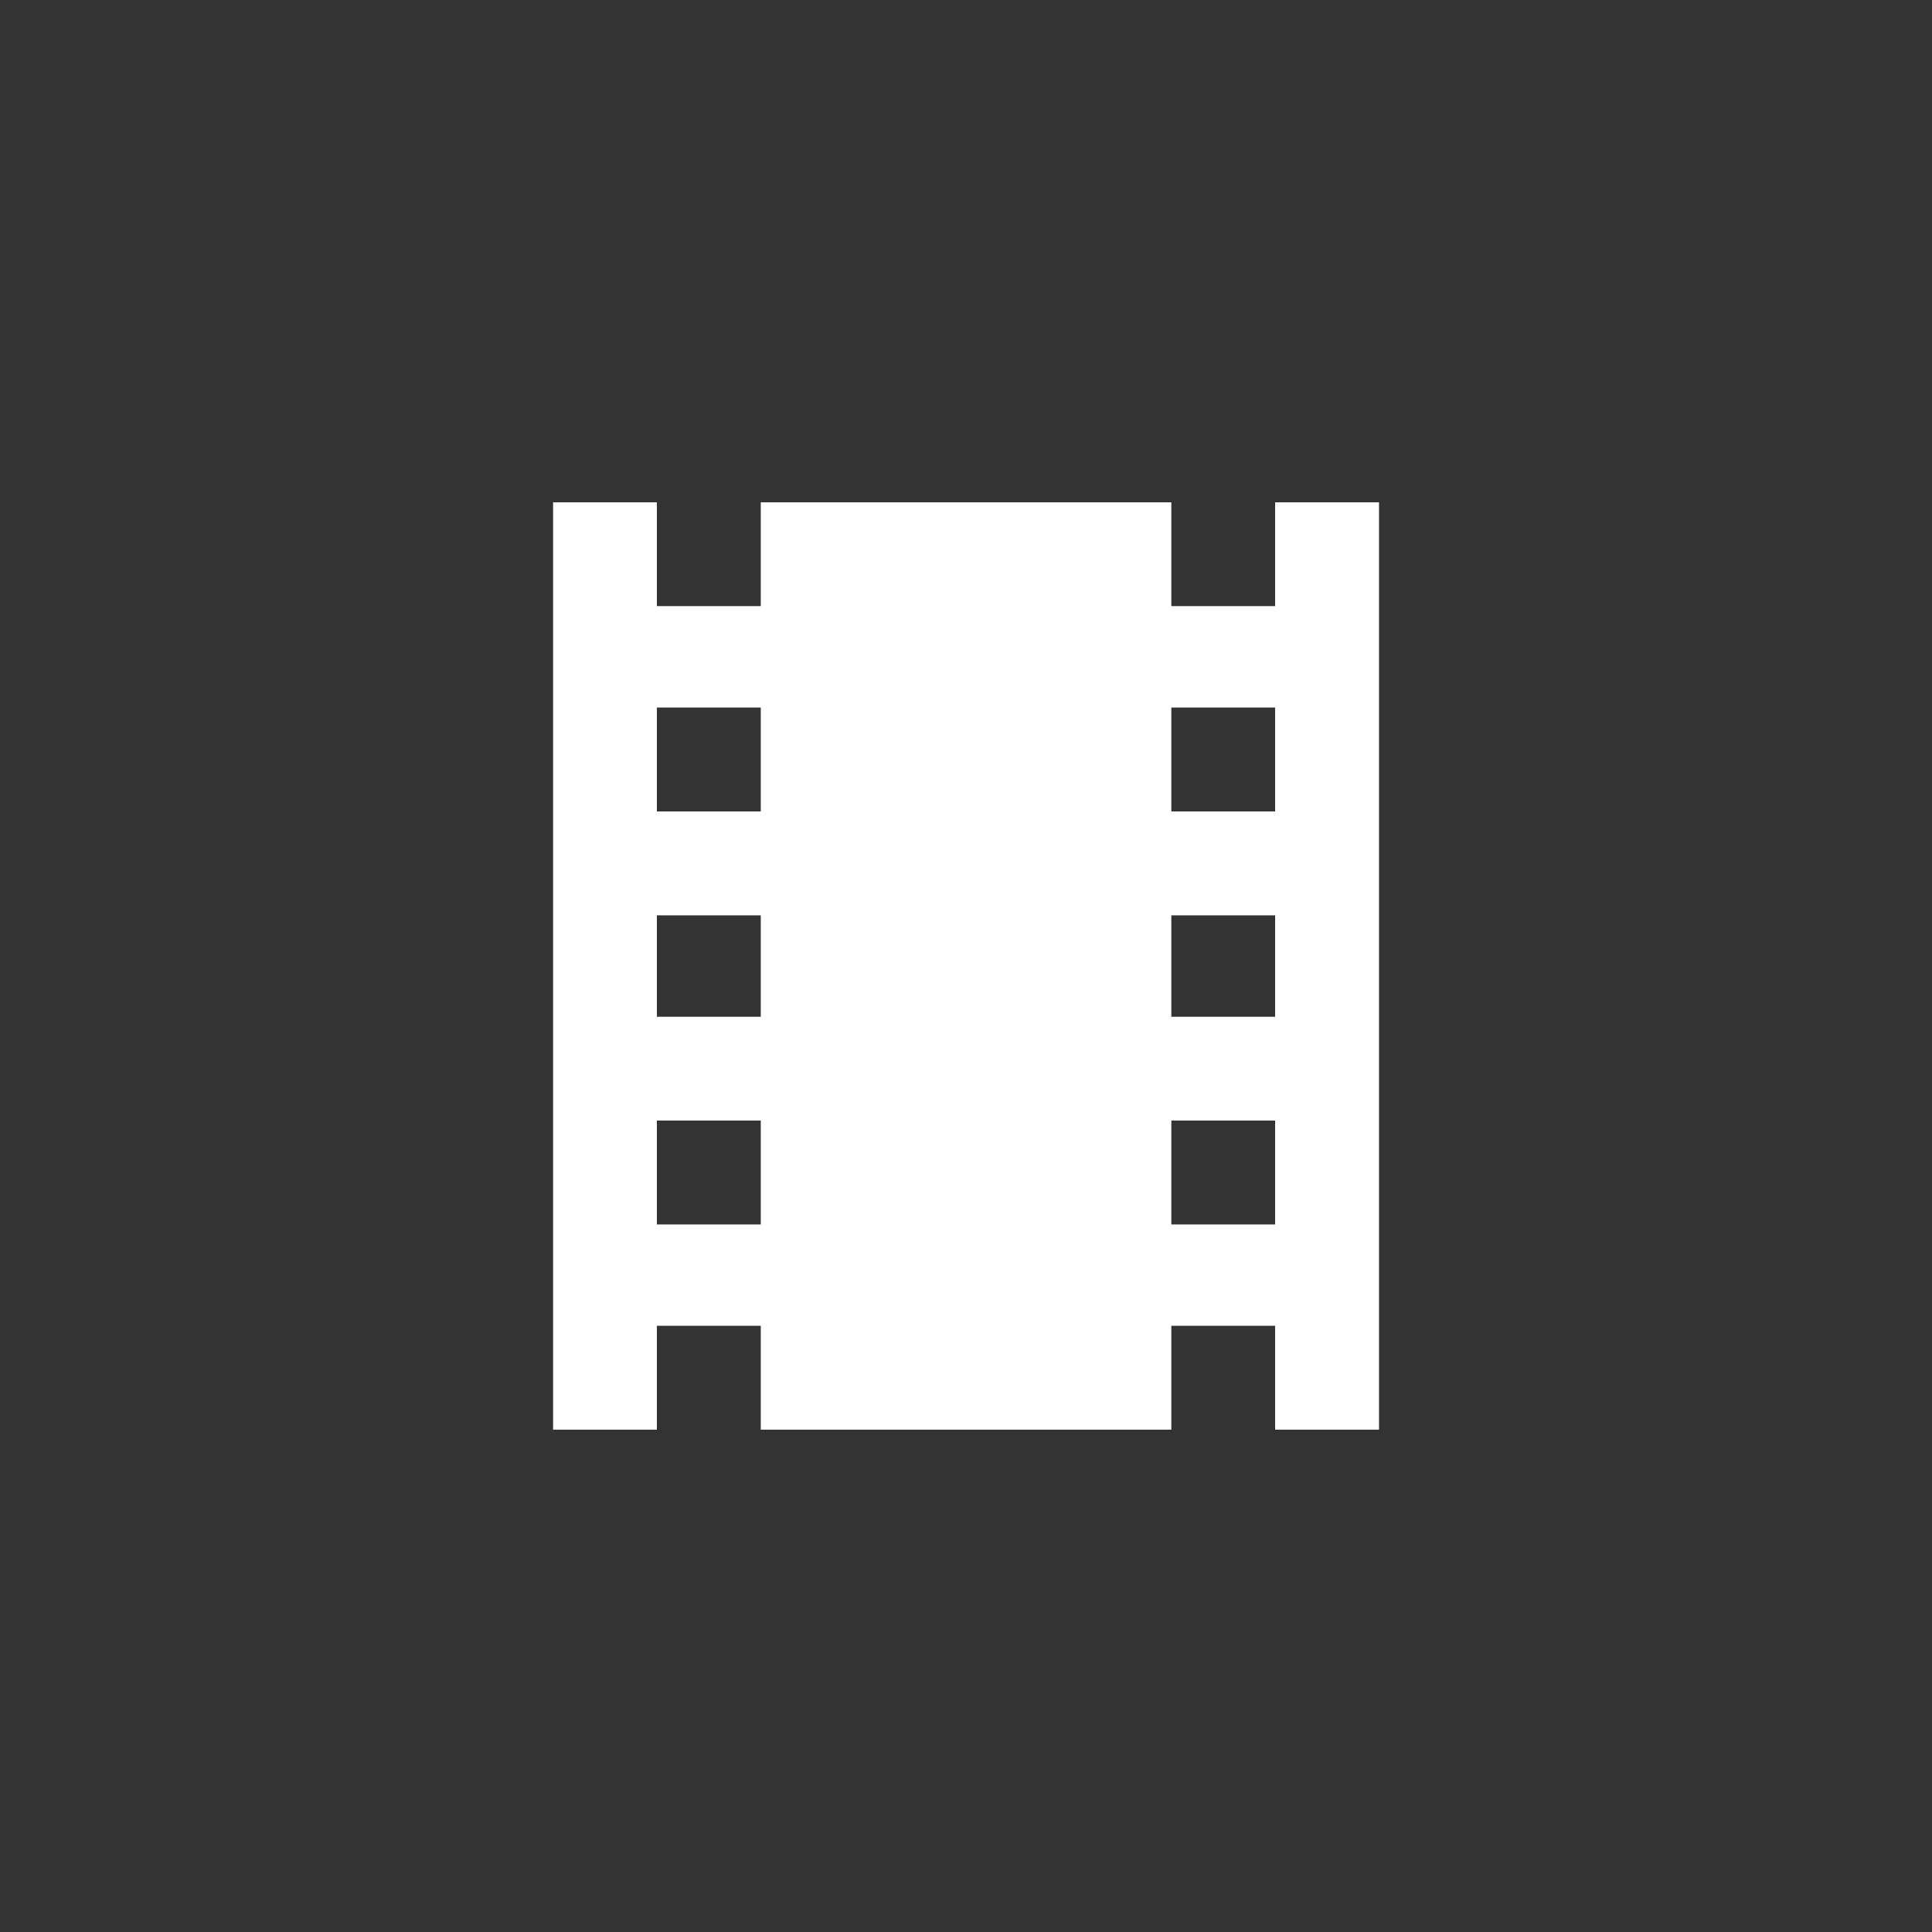 <!-- Generated by IcoMoon.io -->
<svg version="1.1" xmlns="http://www.w3.org/2000/svg" width="40" height="40" viewBox="0 0 40 40">
<rect x="0" y="0" width="40" height="40" fill="#333333" stroke="none"/>
<title>mt-local_movies</title>
<path fill="#fff" d="M26.4 16.8v-2.151h-2.149v2.151h2.149zM26.4 21.051v-2.1h-2.149v2.1h2.149zM26.4 25.351v-2.151h-2.149v2.151h2.149zM15.751 16.8v-2.151h-2.151v2.151h2.151zM15.751 21.051v-2.1h-2.151v2.1h2.151zM15.751 25.351v-2.151h-2.151v2.151h2.151zM26.4 10.4h2.151v19.2h-2.151v-2.151h-2.149v2.151h-8.5v-2.151h-2.151v2.151h-2.149v-19.2h2.149v2.149h2.151v-2.149h8.5v2.149h2.149v-2.149z"></path>
</svg>
